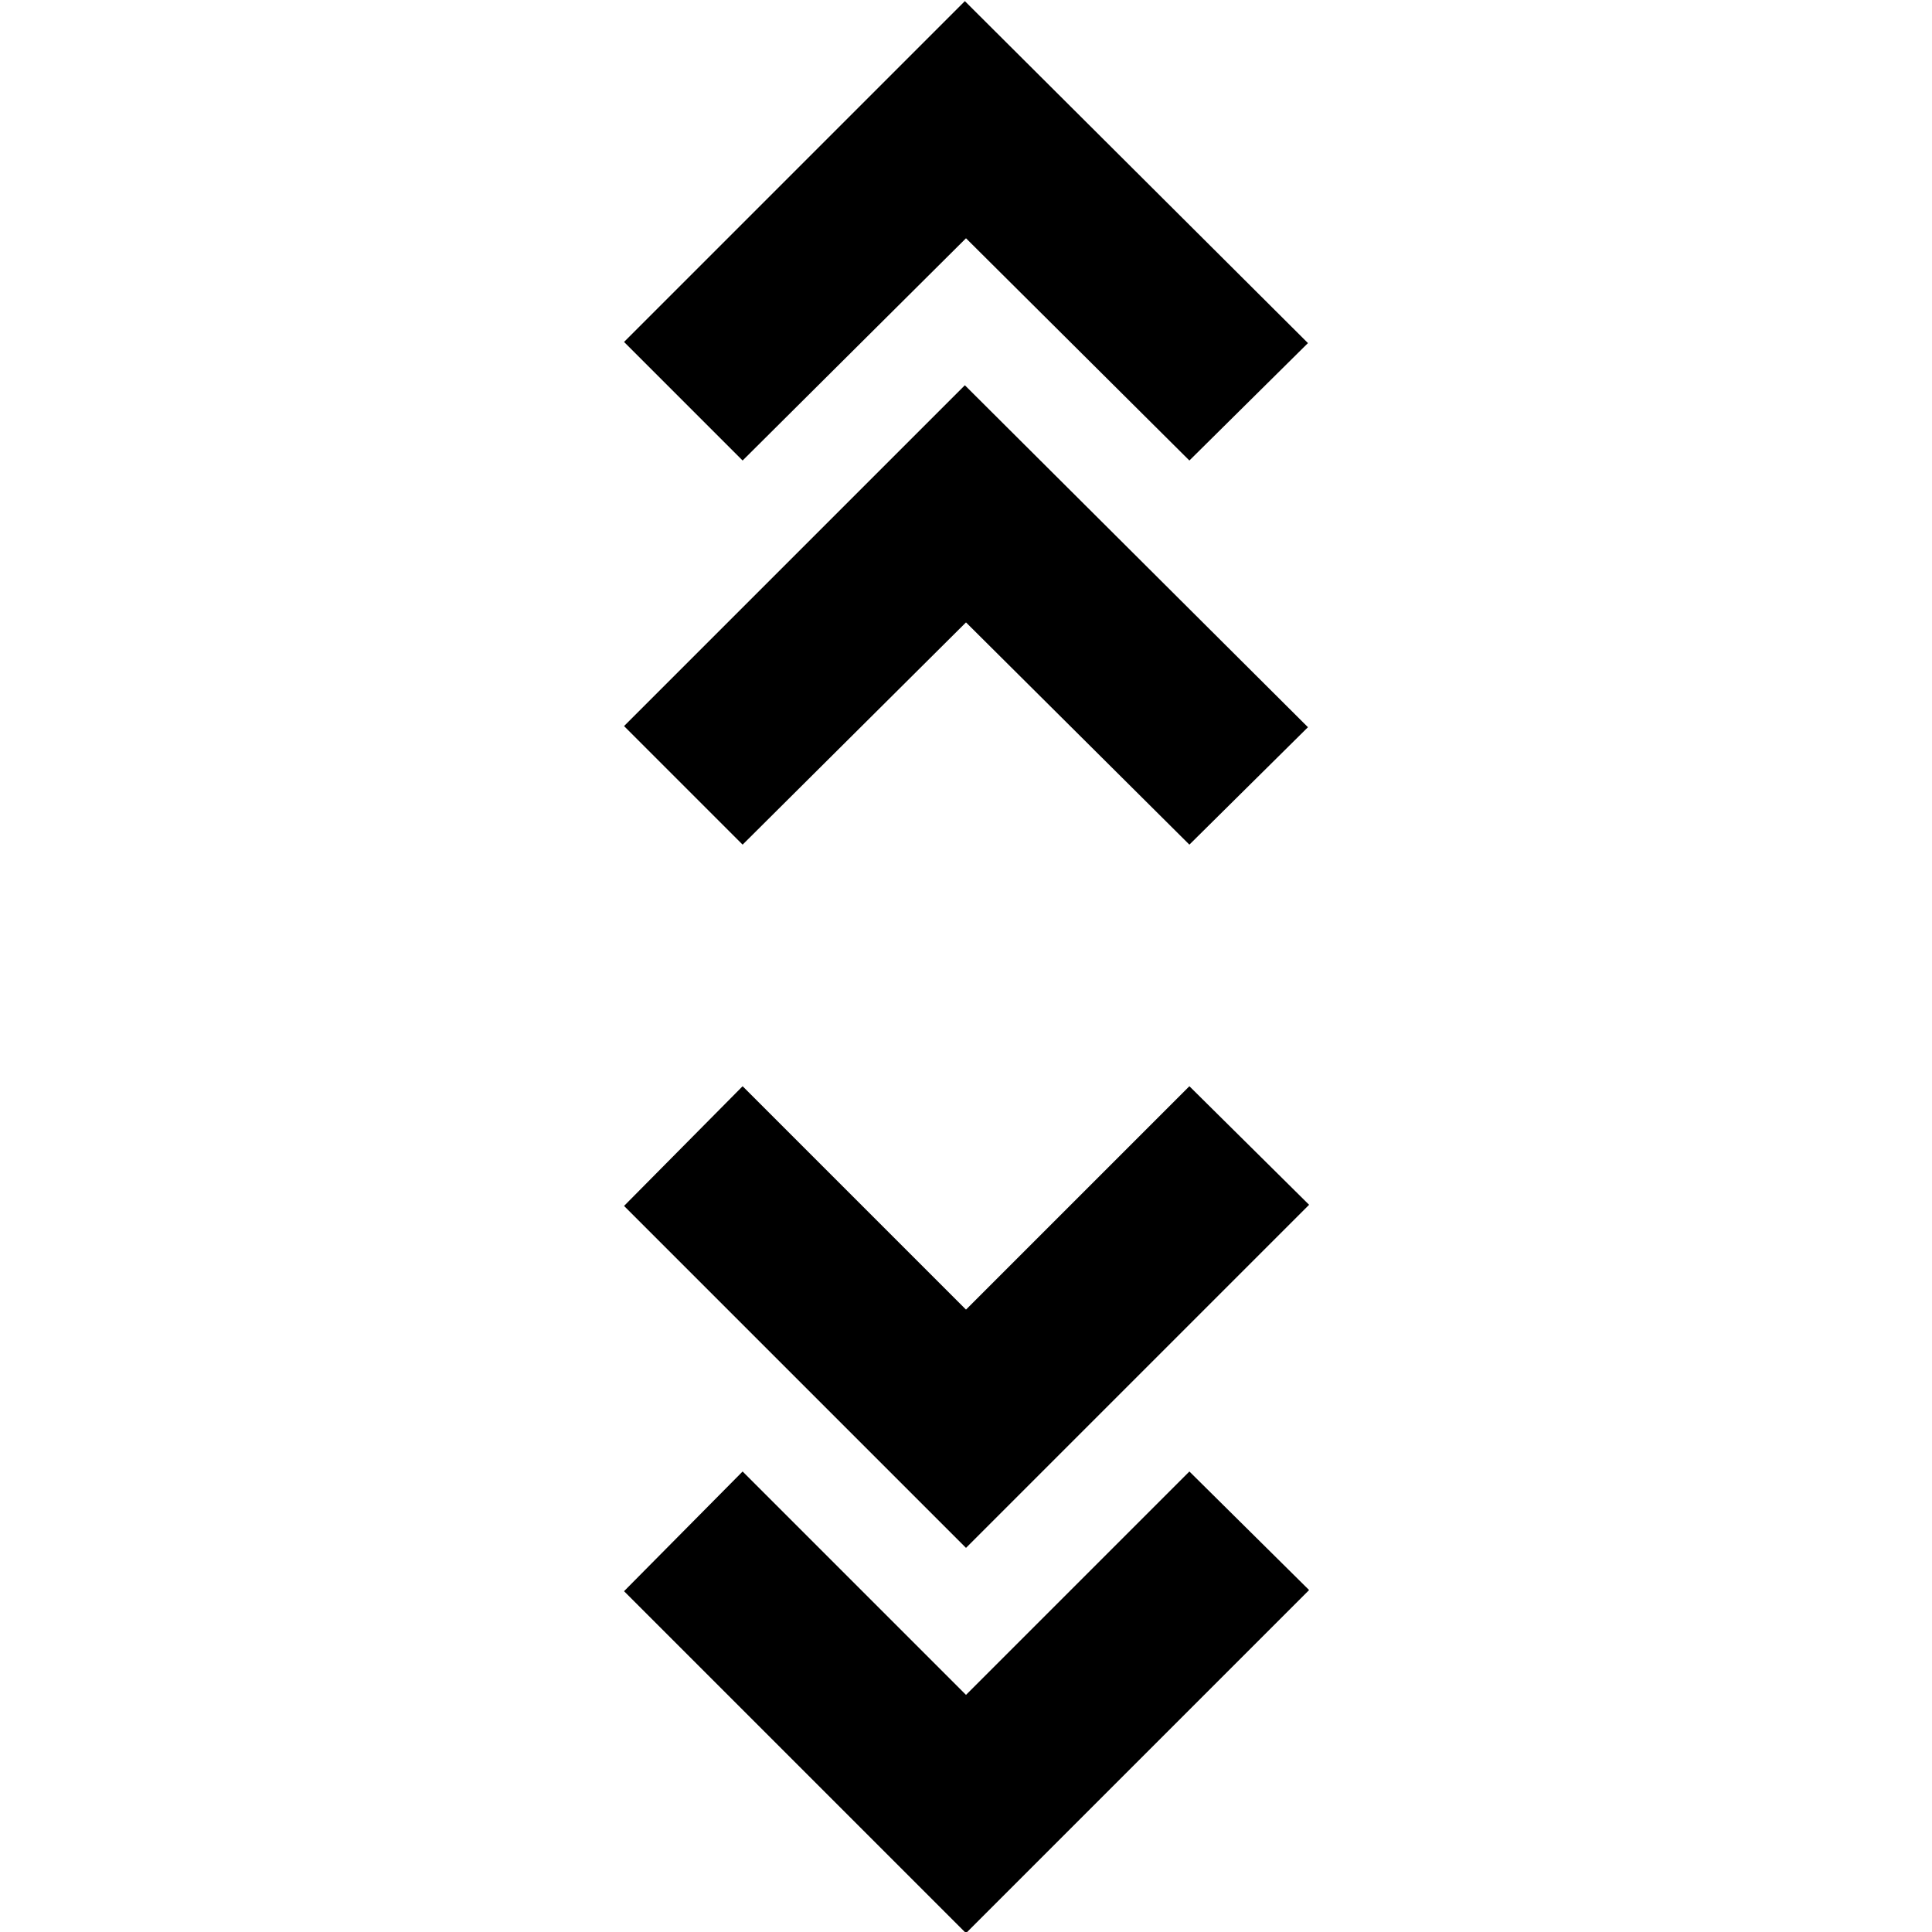 <svg xmlns="http://www.w3.org/2000/svg" height="20" viewBox="0 -960 960 960" width="20"><path d="M480 .565 310.087-169.348 369-228.827l111 111 111-111 59.479 58.914L480 .565Zm0-191.435L310.087-360.783 369-420.262l111 111 111-111 59.479 58.914L480-190.87ZM369-540.304l-58.913-58.913 169.348-169.348 170.478 169.913L591-540.304 480-650.738 369-540.304Zm0-190.869-58.913-58.914 169.348-169.348 170.478 169.914L591-731.173 480-841.608 369-731.173Z"/></svg>